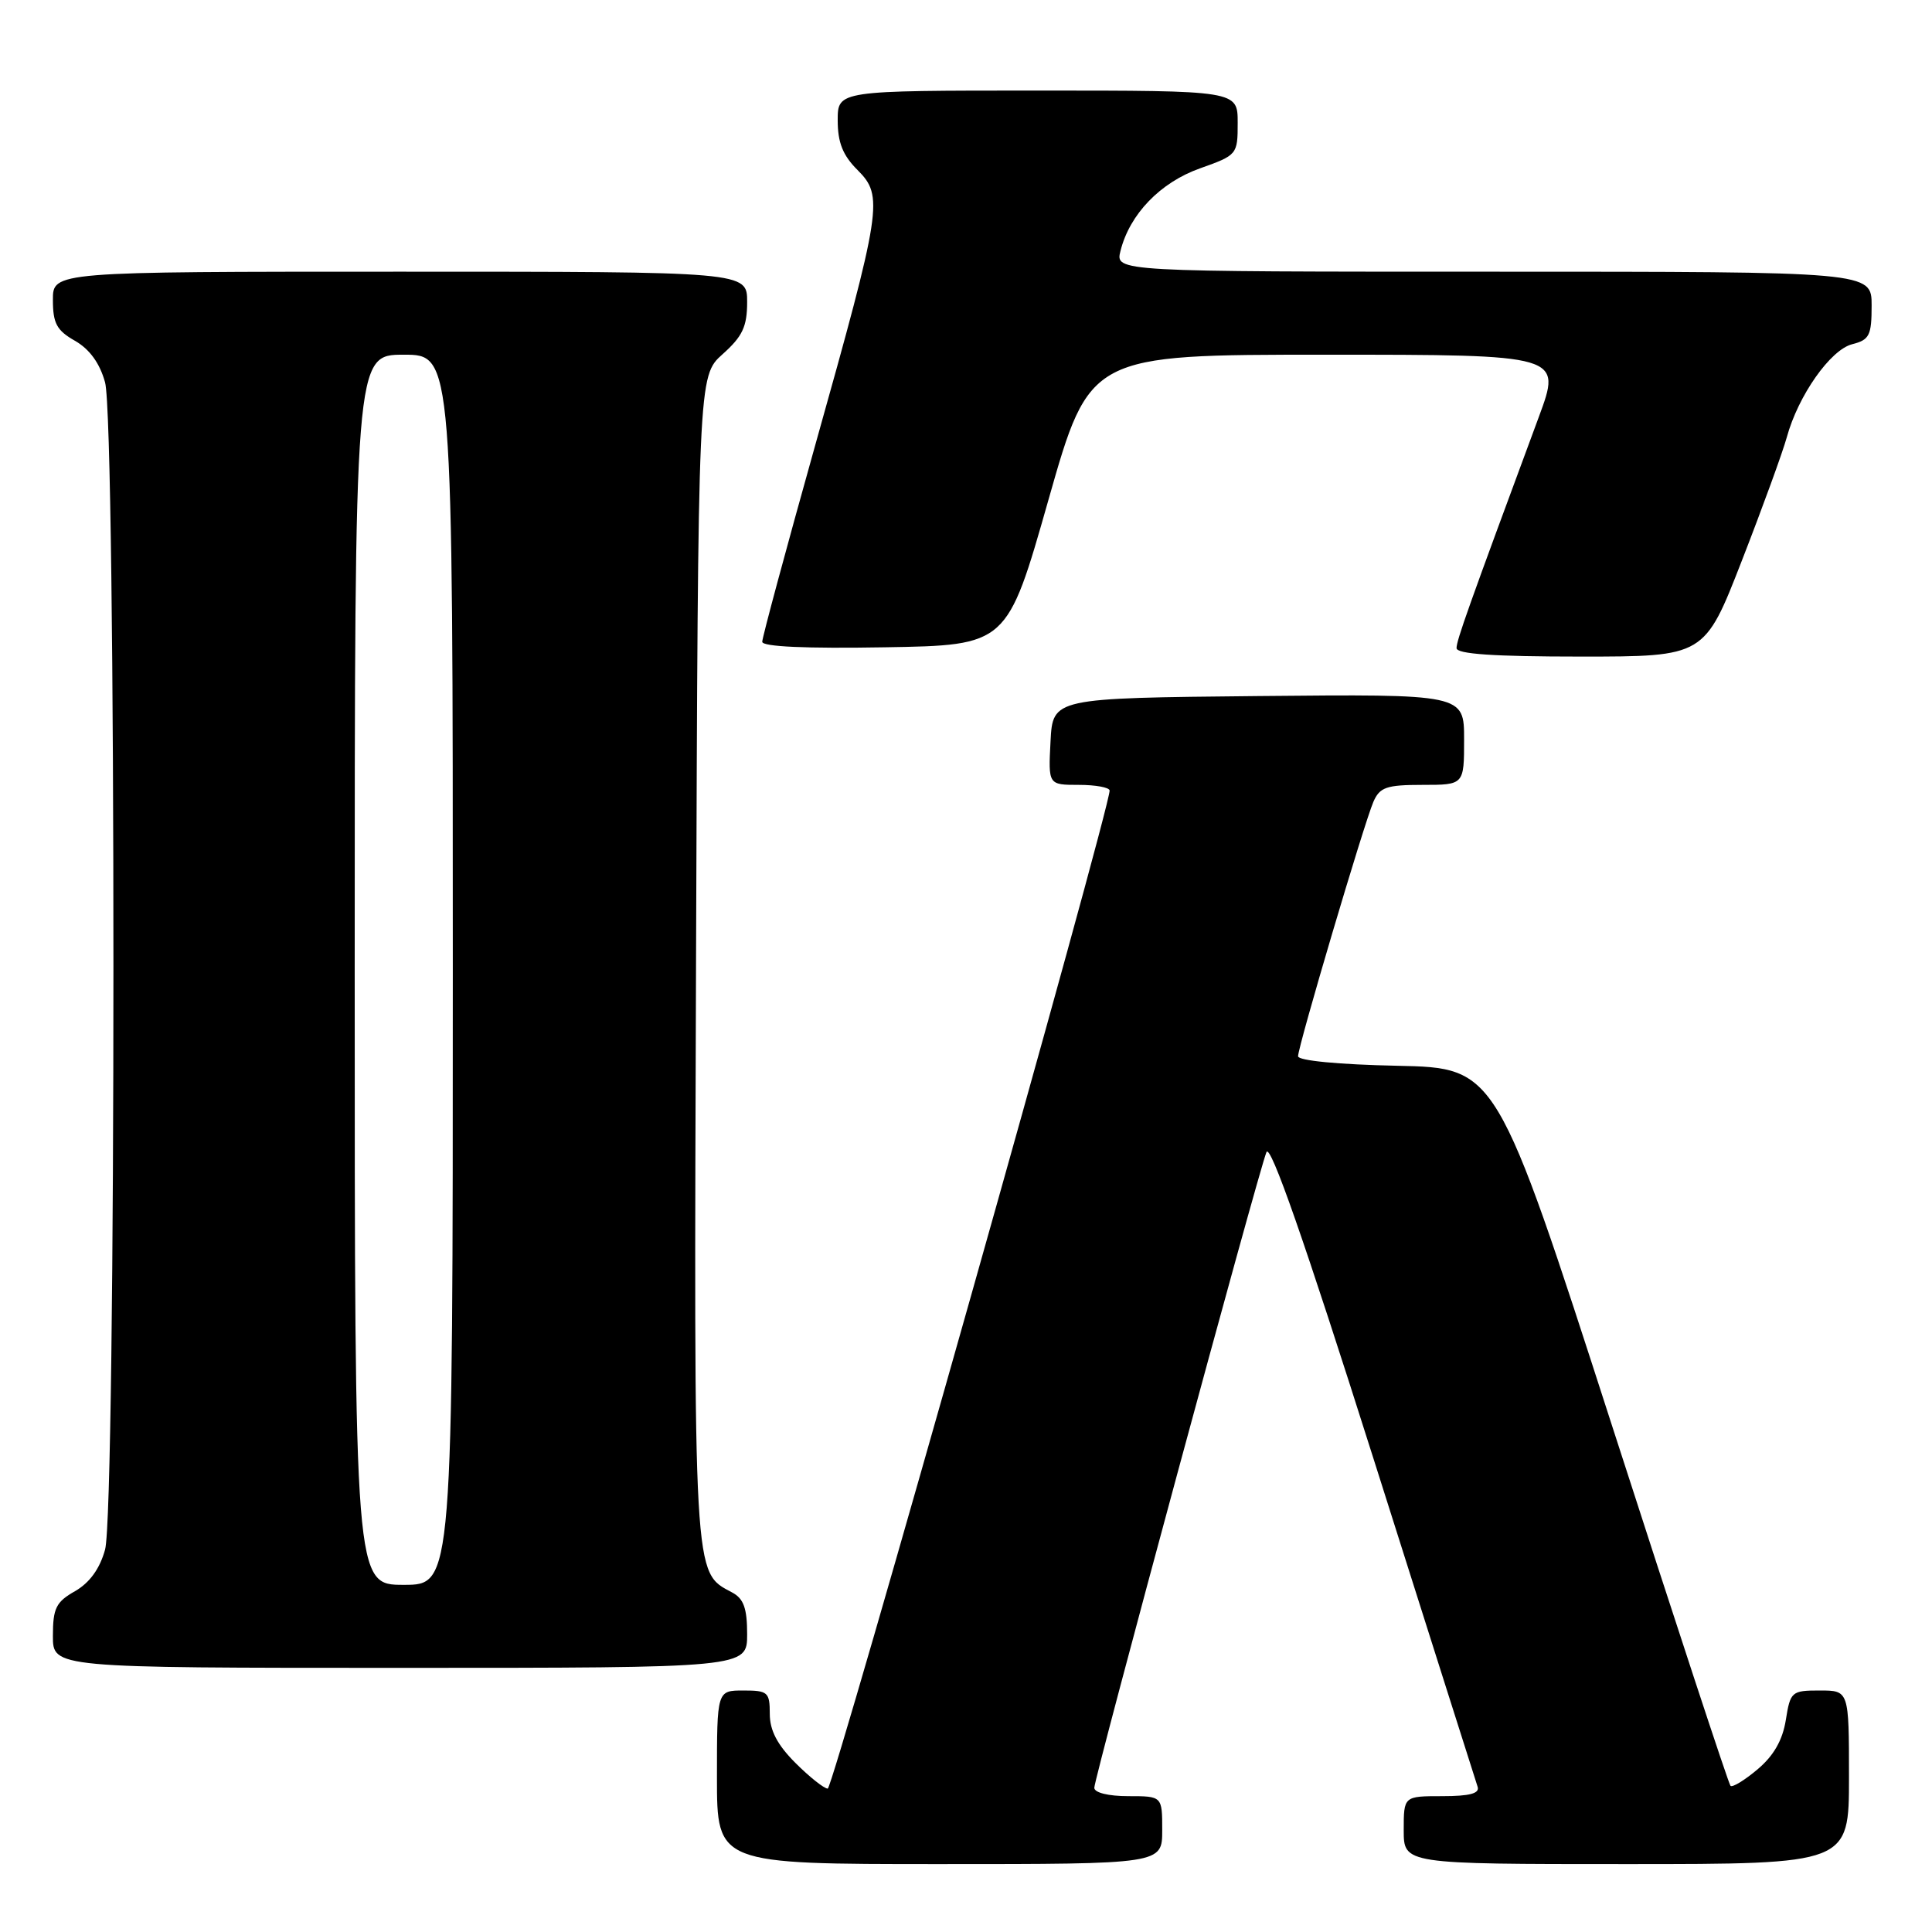 <?xml version="1.0" encoding="UTF-8" standalone="no"?>
<!DOCTYPE svg PUBLIC "-//W3C//DTD SVG 1.1//EN" "http://www.w3.org/Graphics/SVG/1.1/DTD/svg11.dtd" >
<svg xmlns="http://www.w3.org/2000/svg" xmlns:xlink="http://www.w3.org/1999/xlink" version="1.1" viewBox="0 0 256 256">
 <g >
 <path fill="currentColor"
d=" M 154.00 242.50 C 154.00 238.00 154.00 238.00 149.50 238.00 C 146.87 238.00 145.00 237.54 145.00 236.89 C 145.00 235.57 166.73 155.31 167.81 152.67 C 168.31 151.42 172.81 164.29 181.96 193.17 C 189.34 216.45 195.56 236.06 195.79 236.75 C 196.09 237.64 194.75 238.00 191.11 238.00 C 186.00 238.00 186.00 238.00 186.00 242.50 C 186.00 247.00 186.00 247.00 215.50 247.00 C 245.00 247.00 245.00 247.00 245.00 235.50 C 245.00 224.00 245.00 224.00 241.13 224.00 C 237.40 224.00 237.23 224.14 236.63 227.91 C 236.20 230.59 235.02 232.65 232.88 234.45 C 231.16 235.90 229.55 236.88 229.30 236.63 C 229.05 236.39 221.98 214.88 213.58 188.84 C 198.30 141.50 198.30 141.50 185.15 141.22 C 177.39 141.06 172.00 140.54 172.00 139.96 C 172.00 138.63 180.75 109.09 181.98 106.25 C 182.82 104.31 183.71 104.00 188.48 104.00 C 194.00 104.00 194.00 104.00 194.00 97.98 C 194.00 91.97 194.00 91.97 166.75 92.23 C 139.50 92.50 139.50 92.50 139.20 98.25 C 138.90 104.00 138.90 104.00 142.95 104.00 C 145.18 104.00 147.01 104.34 147.03 104.75 C 147.10 107.06 110.41 237.00 109.68 237.00 C 109.20 237.00 107.27 235.47 105.40 233.60 C 103.00 231.20 102.00 229.29 102.00 227.10 C 102.00 224.22 101.75 224.00 98.50 224.00 C 95.00 224.00 95.00 224.00 95.00 235.50 C 95.00 247.00 95.00 247.00 124.50 247.00 C 154.00 247.00 154.00 247.00 154.00 242.50 Z  M 99.00 216.54 C 99.00 213.10 98.54 211.82 97.01 211.01 C 91.84 208.24 91.94 209.99 92.23 126.93 C 92.50 49.84 92.50 49.84 95.75 46.93 C 98.39 44.57 99.00 43.28 99.00 40.01 C 99.00 36.00 99.00 36.00 53.00 36.00 C 7.00 36.00 7.00 36.00 7.01 39.75 C 7.01 42.85 7.52 43.79 9.94 45.16 C 11.87 46.27 13.22 48.12 13.92 50.66 C 15.40 55.98 15.40 200.02 13.92 205.34 C 13.22 207.88 11.87 209.73 9.94 210.84 C 7.43 212.26 7.01 213.10 7.01 216.75 C 7.00 221.00 7.00 221.00 53.00 221.00 C 99.00 221.00 99.00 221.00 99.00 216.54 Z  M 230.82 74.25 C 233.55 67.24 236.22 59.90 236.76 57.94 C 238.27 52.41 242.55 46.33 245.43 45.61 C 247.71 45.03 248.00 44.46 248.00 40.48 C 248.00 36.00 248.00 36.00 197.89 36.00 C 147.78 36.00 147.78 36.00 148.47 33.25 C 149.68 28.39 153.74 24.17 159.03 22.30 C 163.94 20.55 164.00 20.48 164.00 16.27 C 164.00 12.00 164.00 12.00 137.50 12.00 C 111.00 12.00 111.00 12.00 111.00 15.95 C 111.00 18.89 111.68 20.59 113.63 22.53 C 117.09 26.00 116.86 27.50 108.02 58.99 C 104.16 72.76 101.00 84.48 101.00 85.04 C 101.00 85.69 106.78 85.95 117.23 85.77 C 133.45 85.50 133.45 85.50 138.92 66.25 C 144.39 47.00 144.39 47.00 175.67 47.00 C 206.95 47.00 206.95 47.00 203.90 55.25 C 194.48 80.69 193.00 84.85 193.00 85.88 C 193.00 86.66 197.93 87.00 209.43 87.00 C 225.86 87.00 225.86 87.00 230.82 74.25 Z  M 47.00 128.50 C 47.00 47.00 47.00 47.00 53.50 47.00 C 60.00 47.00 60.00 47.00 60.00 128.50 C 60.00 210.00 60.00 210.00 53.50 210.00 C 47.00 210.00 47.00 210.00 47.00 128.50 Z "/>
</g>
</svg>